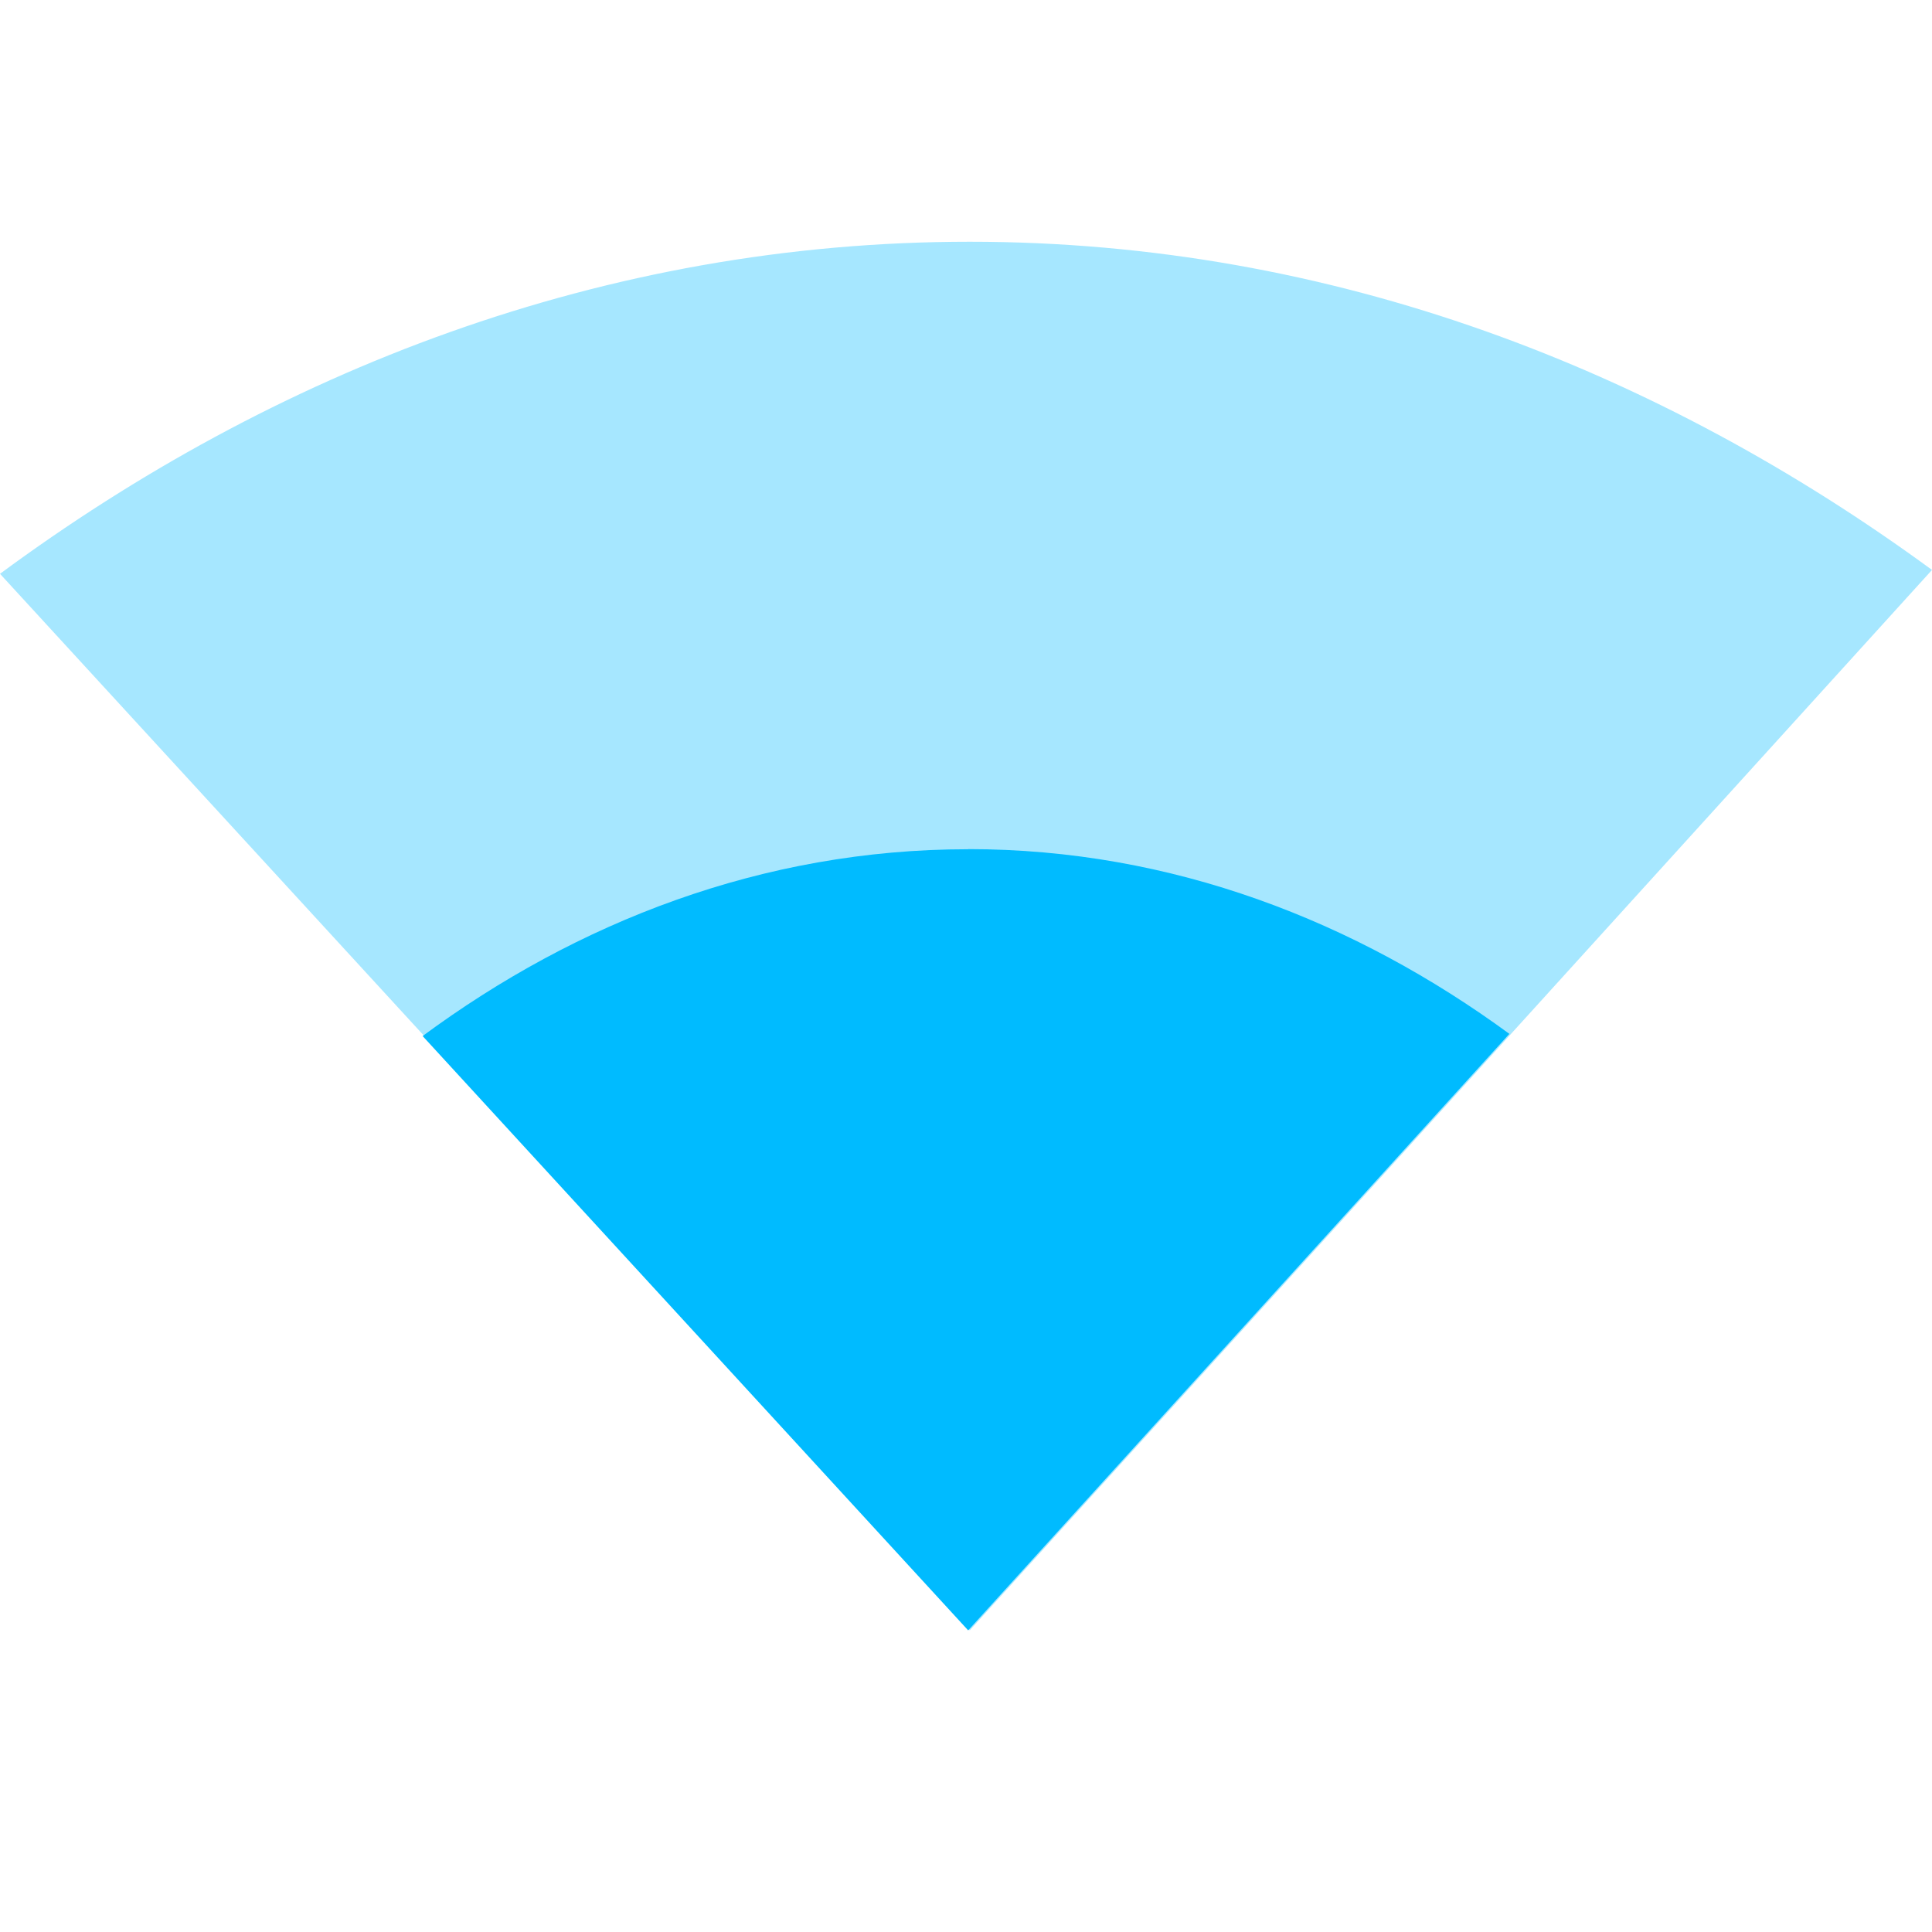 <svg xmlns="http://www.w3.org/2000/svg" width="16" height="16" version="1.1" viewBox="0 0 16 16">
 <defs>
  <style id="current-color-scheme" type="text/css">
   .ColorScheme-Text { color:#00bbff; } .ColorScheme-Highlight { color:#5294e2; }
  </style>
 </defs>
 <g style="fill:currentColor;" class="ColorScheme-Text">
  <path d="m8.031 2.002c-3.034 0-5.766 1.078-8.031 2.75l8.031 8.75 7.969-8.782c-2.257-1.653-4.958-2.718-7.969-2.718z" opacity=".35" overflow="visible"/>
  <path d="m8.018 7.033c-1.707 0-3.244 0.606-4.518 1.547l4.518 4.922 4.482-4.94c-1.27-0.93-2.789-1.53-4.482-1.53z" overflow="visible"/>
 </g>
</svg>

